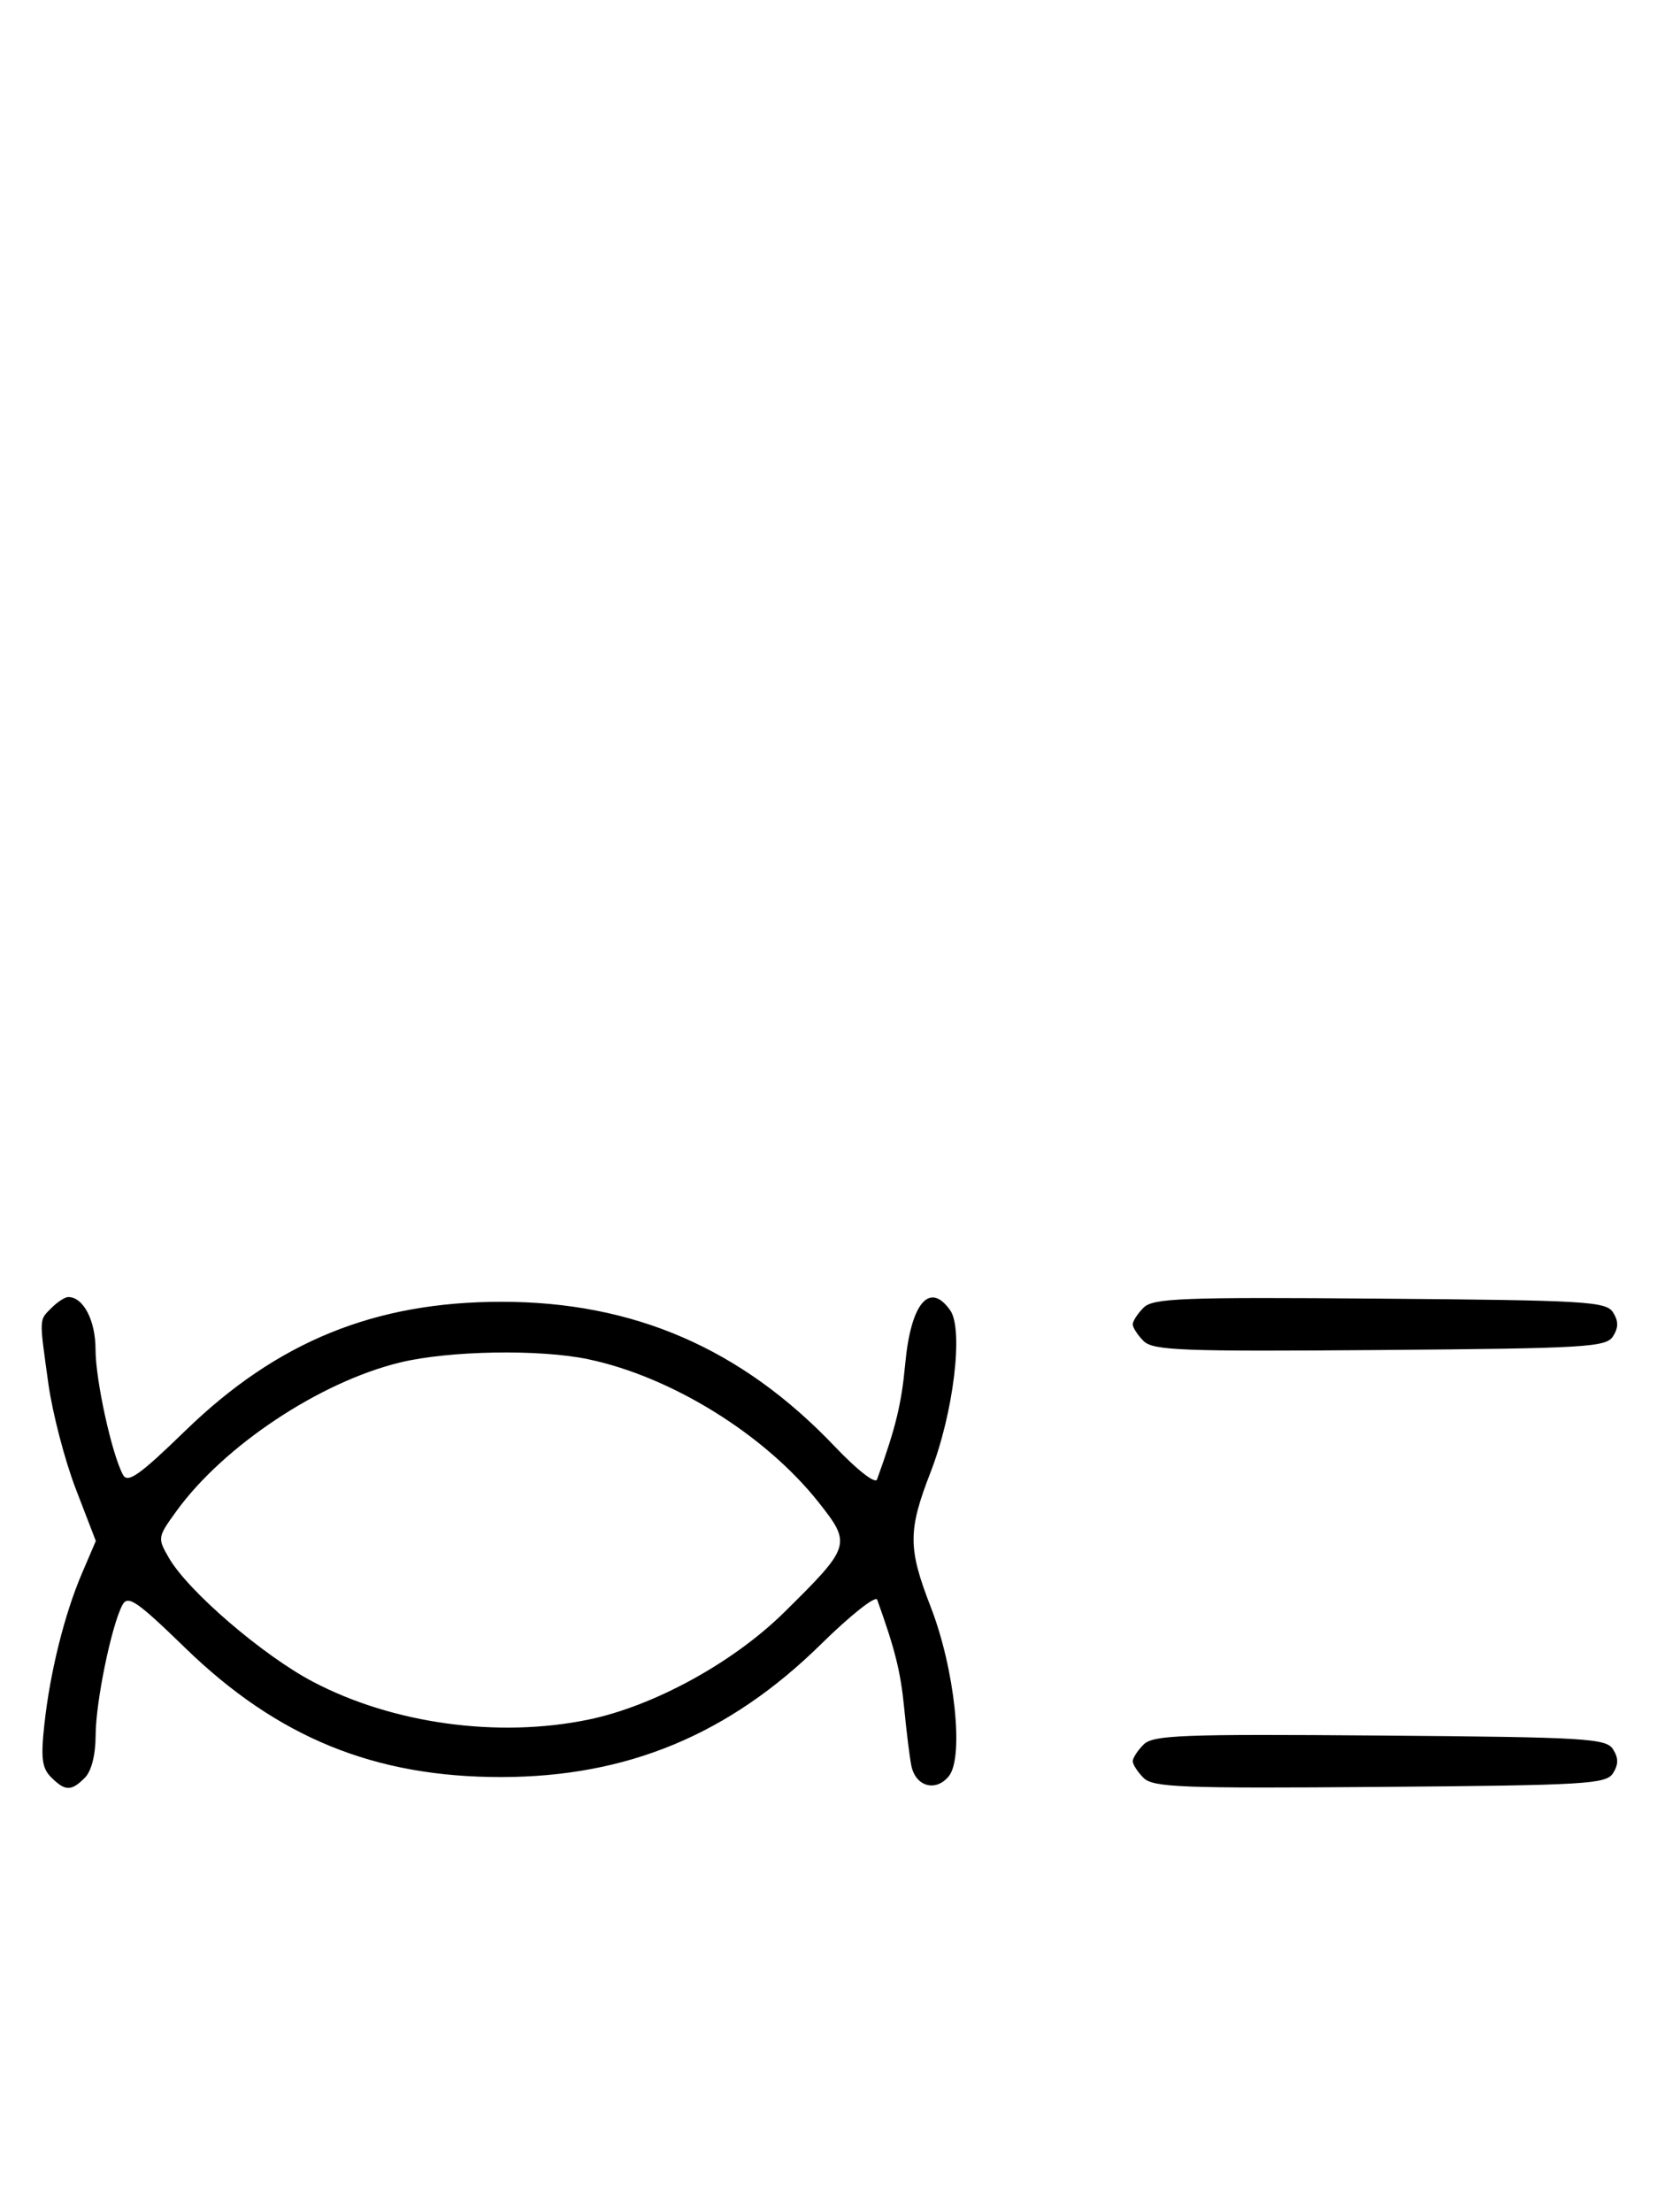 <svg xmlns="http://www.w3.org/2000/svg" width="244" height="324" viewBox="0 0 244 324" version="1.1">
	<path d="M 7.571 191.571 C 5.702 193.441, 5.726 192.885, 7.086 202.678 C 7.683 206.980, 9.493 213.928, 11.108 218.117 L 14.043 225.734 12.036 230.415 C 9.451 236.447, 7.340 244.908, 6.503 252.598 C 5.964 257.549, 6.150 259.007, 7.491 260.348 C 9.547 262.404, 10.439 262.418, 12.429 260.429 C 13.404 259.453, 14.006 257.082, 14.015 254.179 C 14.030 249.303, 16.335 238.111, 17.942 235.108 C 18.740 233.616, 20.038 234.505, 27.185 241.442 C 40.685 254.542, 54.924 260.345, 73.500 260.319 C 91.943 260.292, 106.848 254.095, 120.314 240.855 C 124.612 236.629, 128.317 233.695, 128.548 234.336 C 131.181 241.653, 131.986 244.884, 132.506 250.228 C 132.842 253.678, 133.312 257.463, 133.550 258.640 C 134.172 261.717, 137.138 262.548, 139.053 260.183 C 141.298 257.410, 139.909 244.445, 136.399 235.412 C 133.049 226.792, 133.046 224.215, 136.372 215.662 C 139.728 207.032, 141.222 194.761, 139.257 191.957 C 136.231 187.636, 133.483 190.891, 132.657 199.777 C 132.108 205.691, 131.275 209.106, 128.526 216.721 C 128.273 217.422, 125.621 215.352, 122.293 211.855 C 108.666 197.539, 92.885 190.696, 73.500 190.696 C 54.917 190.696, 40.625 196.516, 27.185 209.558 C 20.425 216.119, 18.712 217.330, 18.021 216.040 C 16.365 212.945, 14 202.146, 14 197.677 C 14 193.427, 12.214 190, 10 190 C 9.529 190, 8.436 190.707, 7.571 191.571 M 167.585 191.558 C 166.713 192.430, 166 193.529, 166 194 C 166 194.471, 166.713 195.570, 167.585 196.442 C 168.978 197.835, 173.159 197.995, 202.226 197.763 C 232.452 197.523, 235.377 197.350, 236.386 195.750 C 237.191 194.474, 237.191 193.526, 236.386 192.250 C 235.377 190.650, 232.452 190.477, 202.226 190.237 C 173.159 190.005, 168.978 190.165, 167.585 191.558 M 58.645 199.584 C 46.870 202.434, 32.786 211.791, 25.843 221.375 C 23.083 225.185, 23.065 225.302, 24.768 228.240 C 27.590 233.108, 38.539 242.510, 45.875 246.365 C 57.578 252.515, 72.972 254.631, 86.201 251.910 C 95.798 249.936, 107.449 243.557, 114.920 236.187 C 124.715 226.524, 124.814 226.210, 119.979 220.093 C 112.154 210.194, 98.458 201.686, 86.201 199.113 C 79.083 197.618, 65.830 197.845, 58.645 199.584 M 167.585 255.558 C 166.713 256.430, 166 257.529, 166 258 C 166 258.471, 166.713 259.570, 167.585 260.442 C 168.978 261.835, 173.159 261.995, 202.226 261.763 C 232.452 261.523, 235.377 261.350, 236.386 259.750 C 237.191 258.474, 237.191 257.526, 236.386 256.250 C 235.377 254.650, 232.452 254.477, 202.226 254.237 C 173.159 254.005, 168.978 254.165, 167.585 255.558 " stroke="none" fill="black" fill-rule="evenodd"/>
</svg>